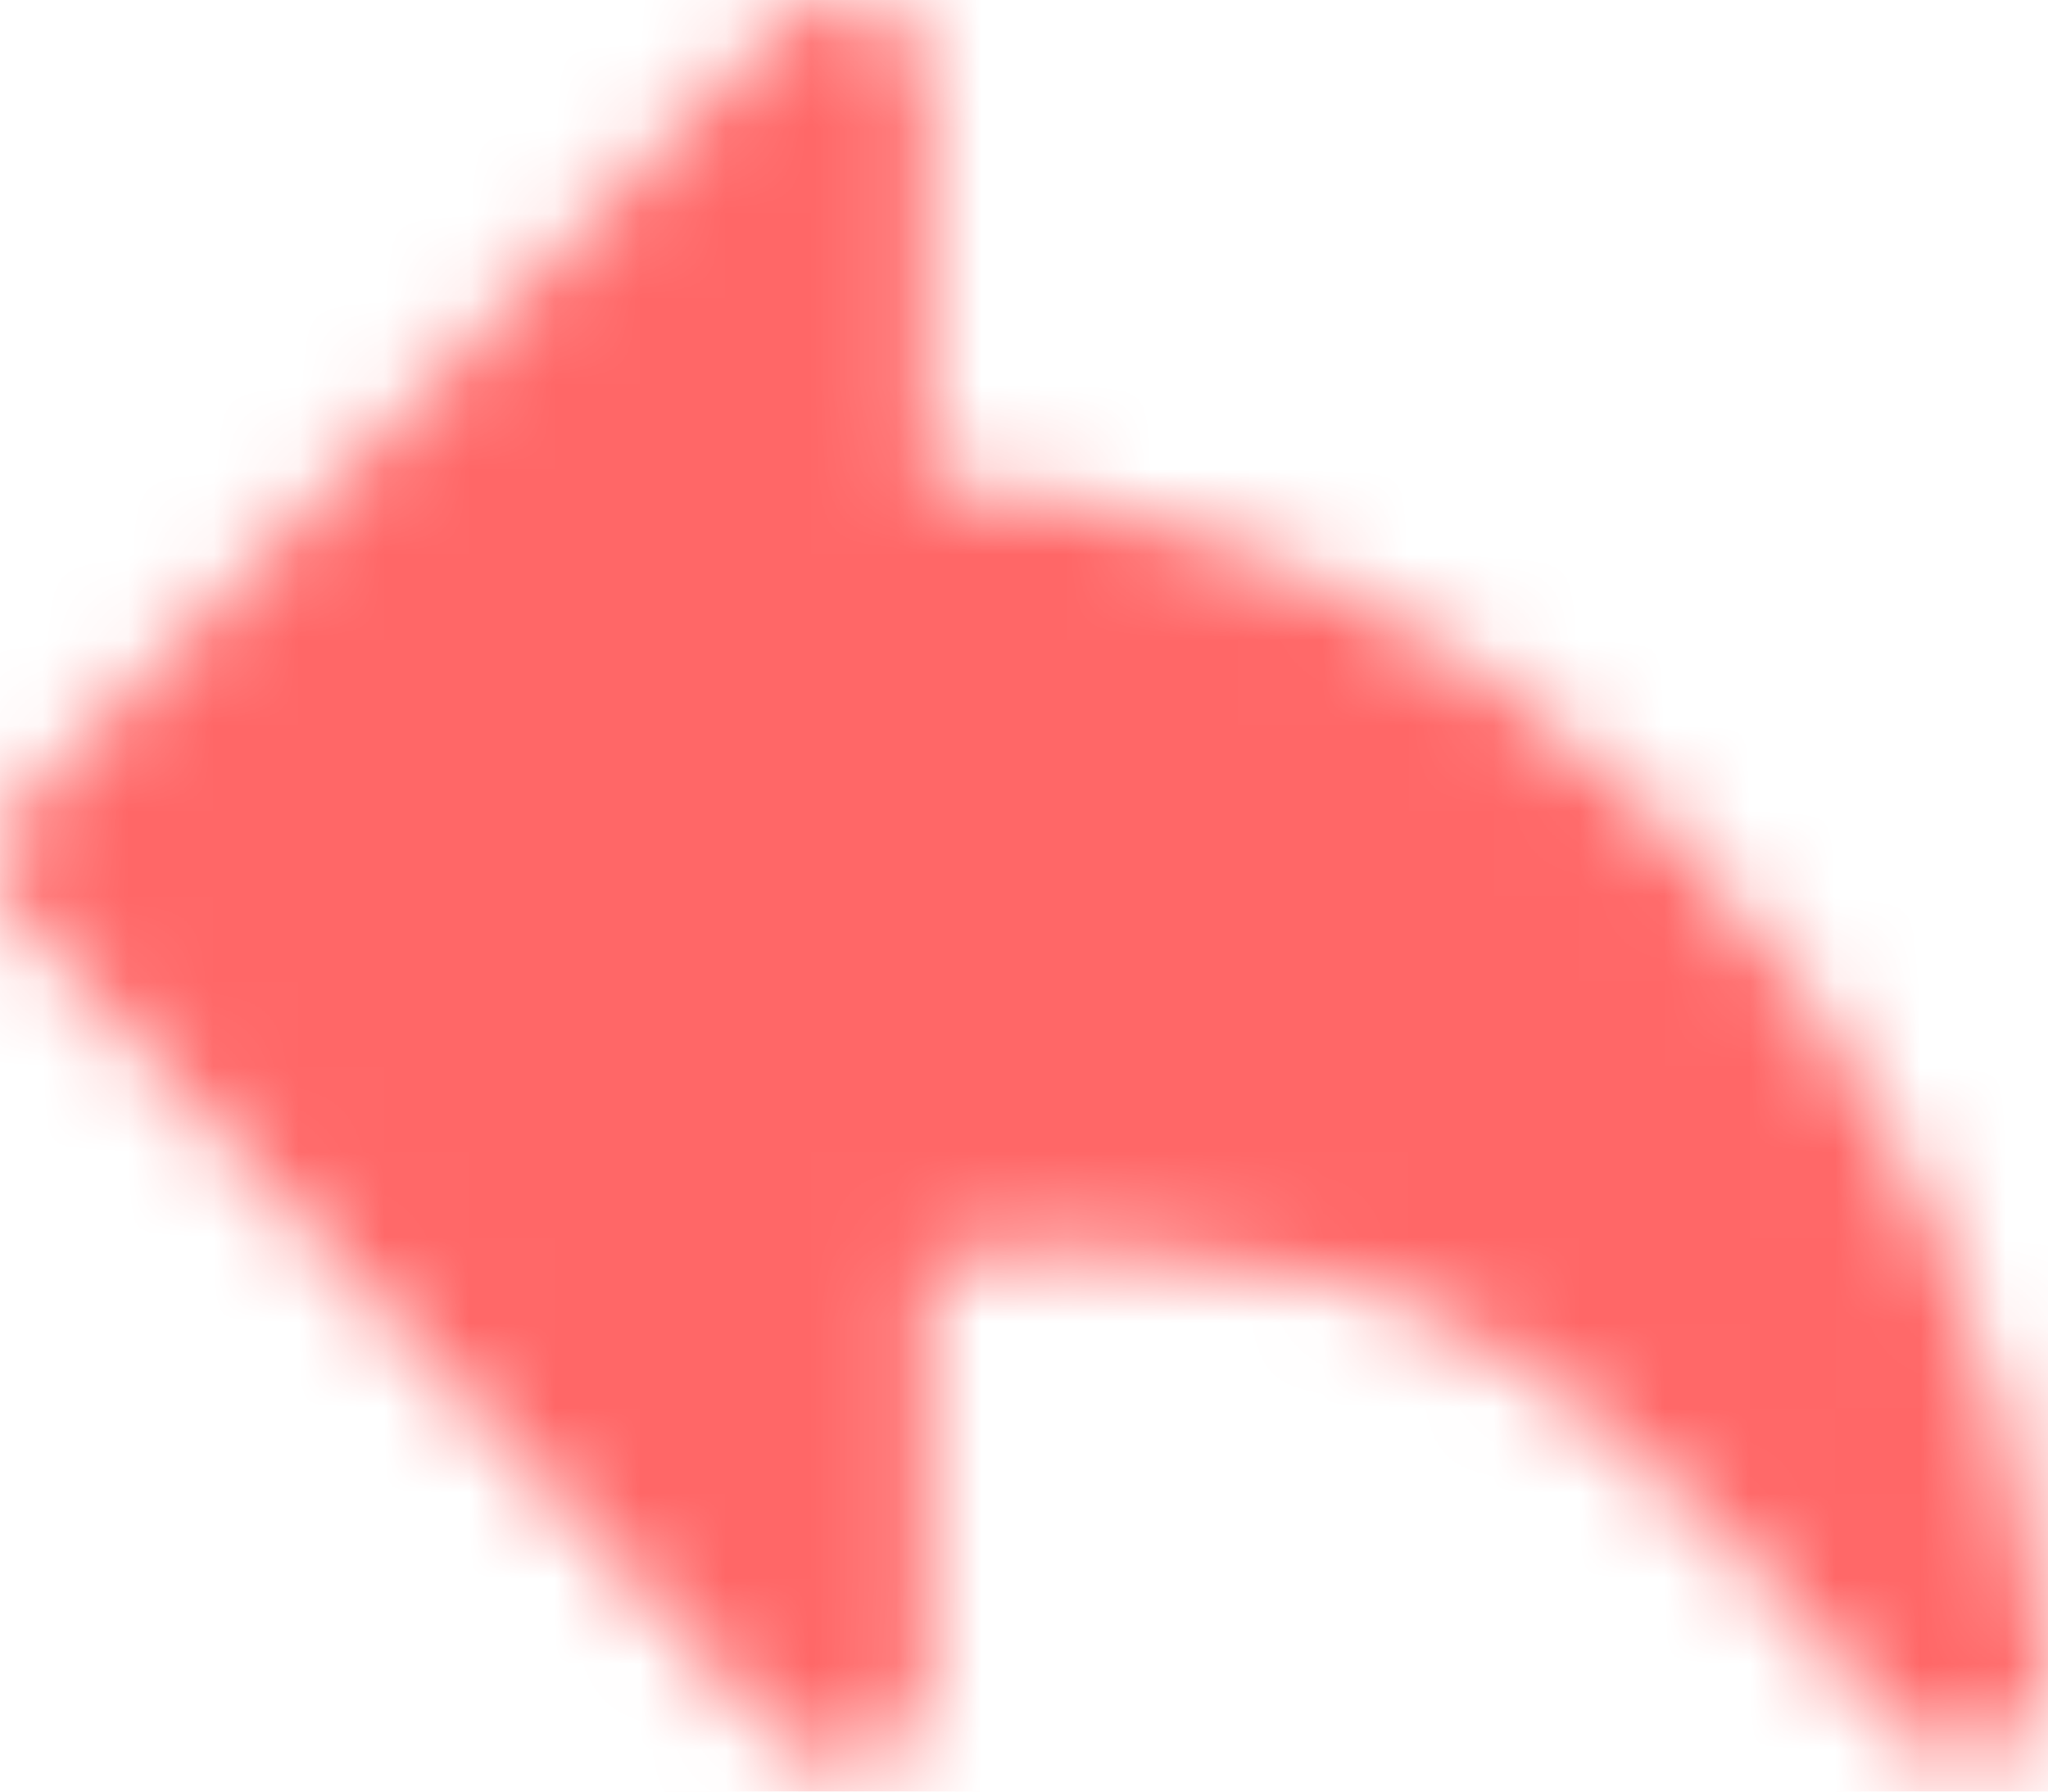 <svg width="24" height="21" viewBox="0 0 24 21" fill="none" xmlns="http://www.w3.org/2000/svg">
<mask id="mask0_313_292" style="mask-type:luminance" maskUnits="userSpaceOnUse" x="0" y="0" width="24" height="21">
<path fill-rule="evenodd" clip-rule="evenodd" d="M23 19.61C20.309 16.325 17.919 14.461 15.83 14.017C13.742 13.575 11.754 13.508 9.865 13.817V19.7L1 10.1L9.865 1V6.592C13.357 6.619 16.325 7.872 18.77 10.35C21.215 12.828 22.625 15.914 23 19.61Z" fill="white" stroke="white" stroke-width="2" stroke-linejoin="round"/>
</mask>
<g mask="url(#mask0_313_292)">
<path d="M-1.2 -2.85H25.2V23.55H-1.2V-2.85Z" fill="#FF6767"/>
</g>
</svg>
